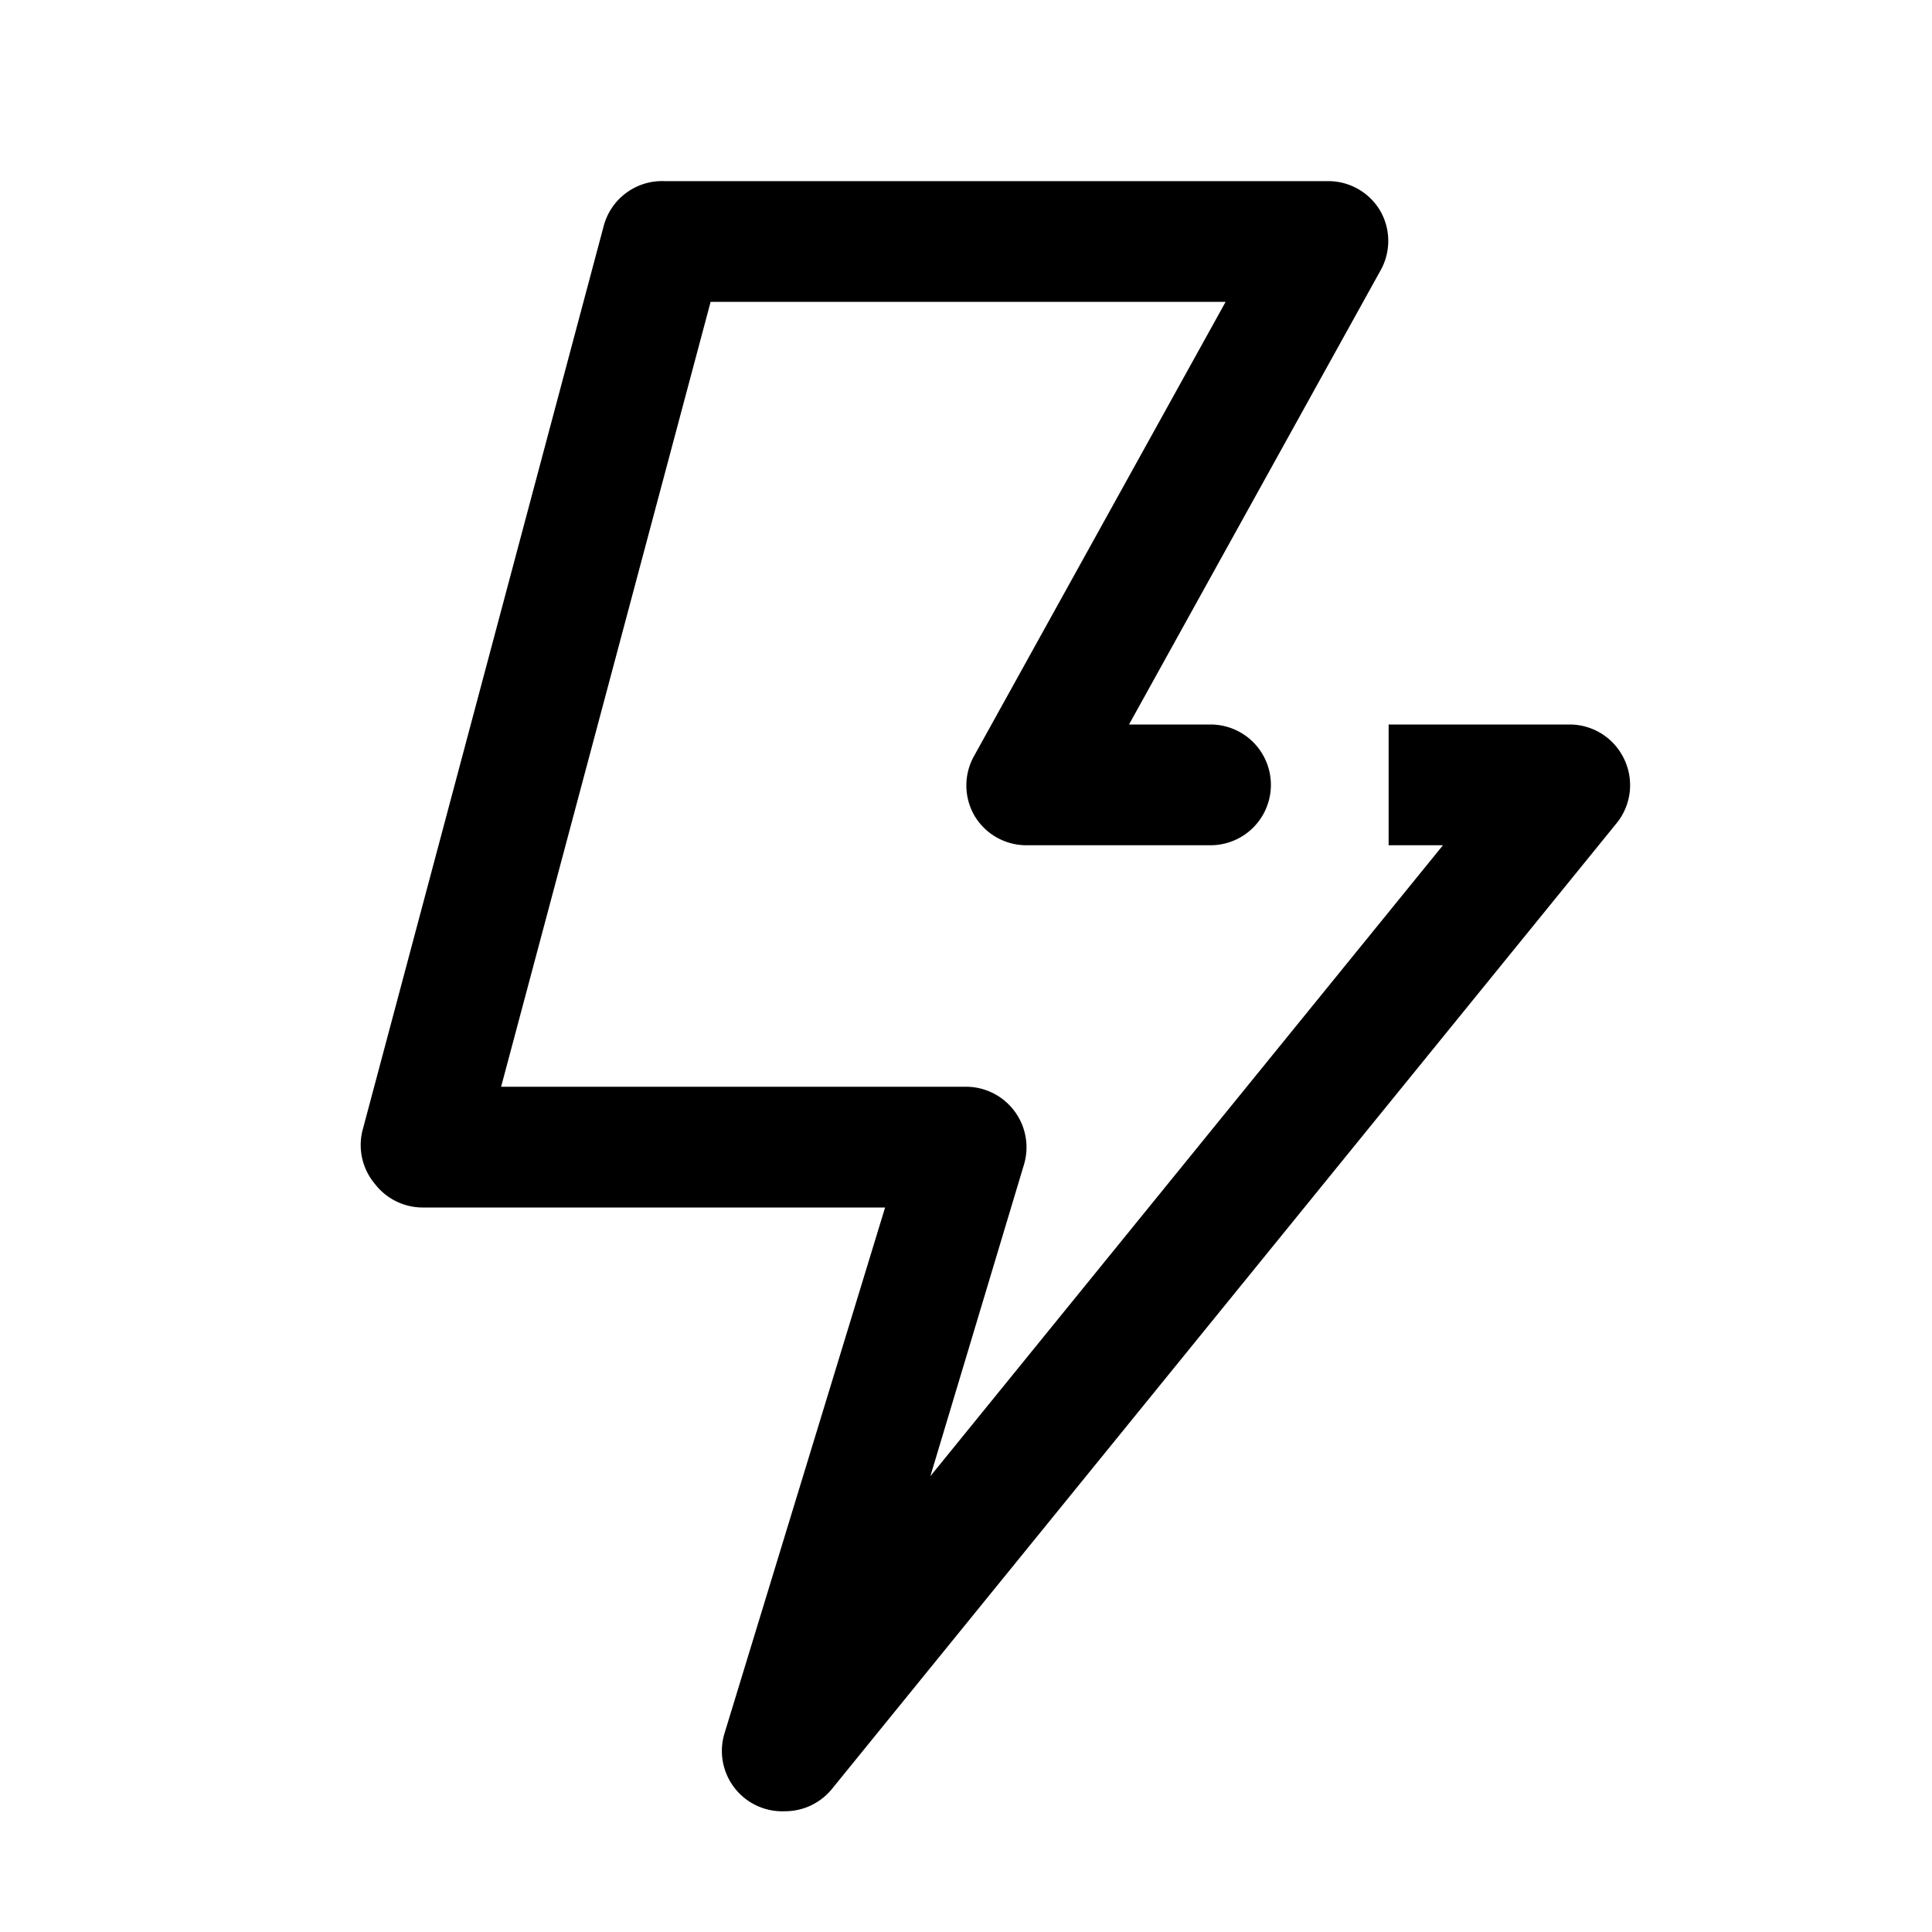 <svg id="d61cf4d2-15bc-471a-a586-9bfdbd09d0e4" data-name="ICONS EXPORT" xmlns="http://www.w3.org/2000/svg" width="32" height="32" viewBox="0 0 32 32"><title>bolt</title><path d="M26.78,13.63l-13,16A1,1,0,0,1,13,30a1,1,0,0,1-1-1.29L14.66,20H7a1,1,0,0,1-.79-.39A1,1,0,0,1,6,18.74l4-15A1,1,0,0,1,11,3H22a1,1,0,0,1,.86.49,1,1,0,0,1,0,1L18.7,12h1.35a1,1,0,0,1,0,2H17a1,1,0,0,1-.86-.49,1,1,0,0,1,0-1L20.3,5H11.77L8.3,18H16a1,1,0,0,1,.8.4,1,1,0,0,1,.16.89l-1.55,5.16L23.9,14H23V12h3a1,1,0,0,1,.9.57A1,1,0,0,1,26.78,13.63Z"/></svg>